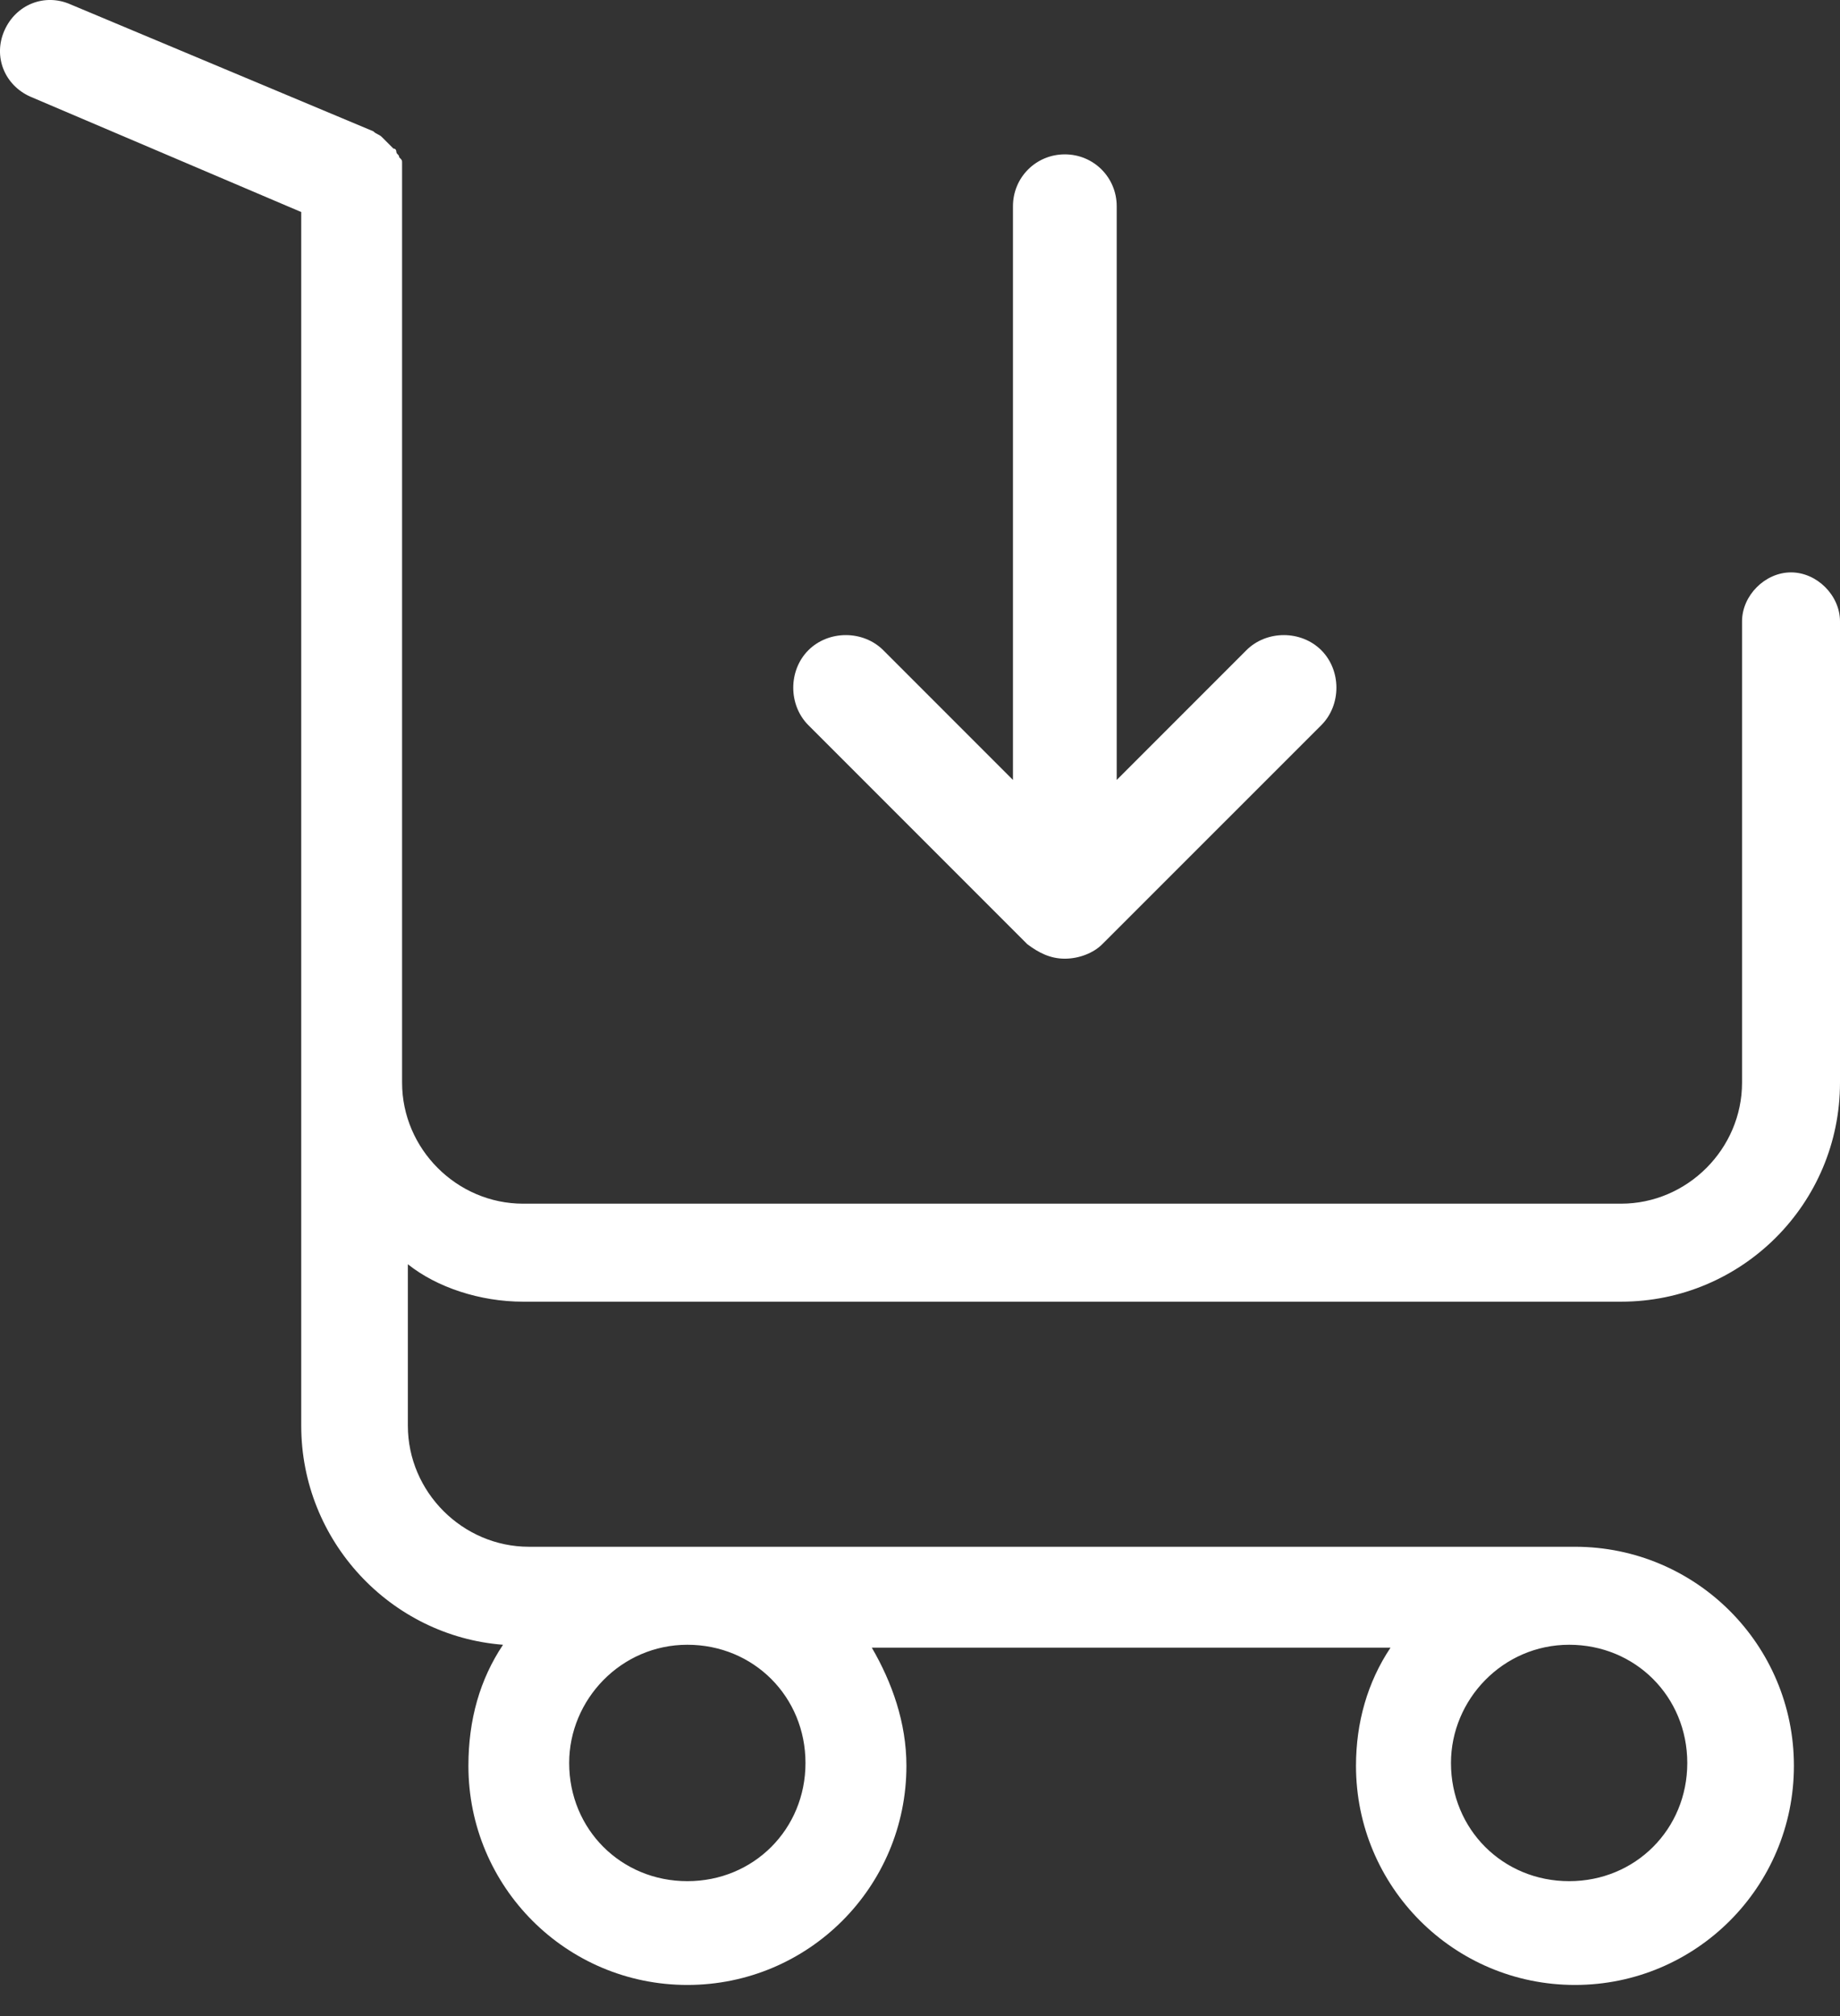 <svg width="21" height="23" viewBox="0 0 21 23" fill="none" xmlns="http://www.w3.org/2000/svg">
<rect x="0" y="0" width="21" height="23" fill="#333333" stroke="none"/>
<path d="M5.97 14.85H18.501C19.882 14.85 21 13.732 21 12.351V7.089C21 6.793 20.737 6.53 20.441 6.53C20.145 6.53 19.882 6.793 19.882 7.089V12.351C19.882 13.107 19.257 13.732 18.501 13.732H5.97C5.214 13.732 4.589 13.107 4.589 12.351V2.024V1.925V1.86C4.589 1.827 4.589 1.827 4.556 1.794C4.556 1.761 4.523 1.761 4.523 1.728C4.523 1.728 4.523 1.695 4.49 1.695L4.359 1.564C4.326 1.531 4.293 1.531 4.261 1.498L0.807 0.051C0.511 -0.081 0.182 0.051 0.051 0.347C-0.081 0.643 0.051 0.972 0.347 1.103L3.438 2.419V16.265C3.438 17.58 4.458 18.665 5.741 18.764C5.477 19.159 5.346 19.619 5.346 20.145C5.346 21.527 6.464 22.645 7.845 22.645C9.227 22.645 10.345 21.527 10.345 20.145C10.345 19.652 10.18 19.192 9.95 18.797H15.87C15.607 19.191 15.476 19.652 15.476 20.145C15.476 21.527 16.594 22.645 17.975 22.645C19.356 22.645 20.474 21.527 20.474 20.145C20.474 18.764 19.356 17.646 17.975 17.646H6.037C5.28 17.646 4.655 17.021 4.655 16.265L4.655 14.423C4.984 14.686 5.477 14.85 5.97 14.85L5.97 14.85ZM17.909 18.764C18.665 18.764 19.257 19.356 19.257 20.113C19.257 20.869 18.665 21.461 17.909 21.461C17.152 21.461 16.56 20.869 16.56 20.113C16.56 19.389 17.152 18.764 17.909 18.764ZM7.845 18.764C8.601 18.764 9.193 19.356 9.193 20.113C9.193 20.869 8.601 21.461 7.845 21.461C7.088 21.461 6.496 20.869 6.496 20.113C6.496 19.389 7.088 18.764 7.845 18.764ZM9.226 8.273C8.996 8.043 8.996 7.648 9.226 7.418C9.456 7.188 9.851 7.188 10.081 7.418L11.561 8.898V2.353C11.561 2.024 11.824 1.761 12.153 1.761C12.482 1.761 12.745 2.024 12.745 2.353V8.898L14.225 7.418C14.455 7.188 14.85 7.188 15.08 7.418C15.31 7.648 15.31 8.043 15.08 8.273L12.58 10.772C12.482 10.871 12.317 10.937 12.153 10.937C11.988 10.937 11.857 10.871 11.725 10.772L9.226 8.273Z" fill="white"/>
</svg>
